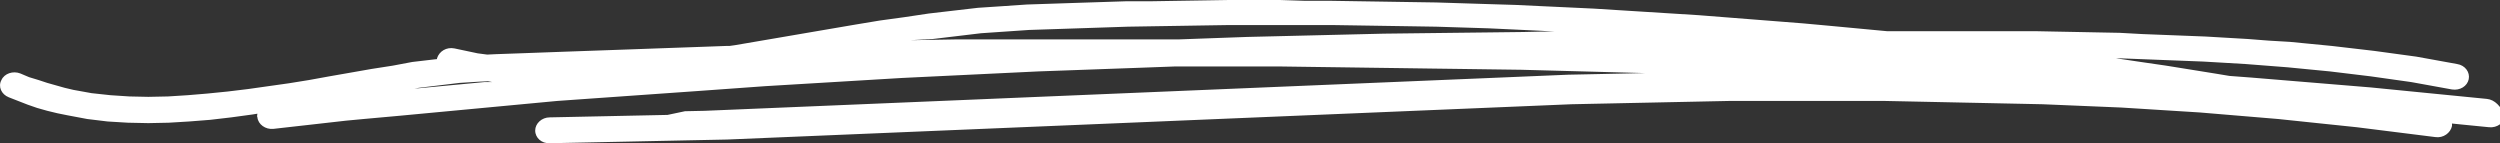 <svg width="192" height="11" viewBox="0 0 192 11" fill="none" xmlns="http://www.w3.org/2000/svg">
<rect x="0" y="0" width="192" height="11" fill="#333333" stroke="none"/>
<g clip-path="url(#clip0_196_1650)">
<path d="M190.995 7.596L188.761 7.375L186.527 7.155L184.293 6.934L182.059 6.713L179.769 6.524L177.48 6.335L175.19 6.146L172.9 5.957L171.225 5.831L170.276 5.673L168.321 5.358L166.366 5.043L164.412 4.759L162.513 4.476H162.736L164.356 4.539L165.975 4.602L167.595 4.665L169.214 4.728L170.834 4.822L172.454 4.917L174.073 5.043L175.693 5.169L177.312 5.327L178.932 5.484L180.495 5.673L182.059 5.862L183.623 6.083L185.187 6.304L186.75 6.587L188.314 6.871C188.928 6.966 189.487 6.619 189.598 6.083C189.71 5.547 189.319 5.011 188.705 4.917L187.141 4.633L185.577 4.35L183.958 4.129L182.338 3.908L180.719 3.719L179.099 3.53L177.48 3.372L175.86 3.215L174.241 3.12L172.621 2.994L171.002 2.9L169.382 2.805L167.762 2.742L166.143 2.679L164.523 2.616L162.792 2.521L161.173 2.49L159.553 2.458L157.933 2.427L156.314 2.395H154.694H153.075H151.455H149.836H148.44H147.043H145.647H144.921L144.586 2.364L142.576 2.175L140.565 1.986L138.499 1.797L136.488 1.639L134.478 1.481L132.468 1.324L130.457 1.166L128.447 1.04L126.436 0.914L124.426 0.788L122.415 0.662L120.405 0.567L118.394 0.473L116.384 0.378L114.317 0.315L112.307 0.252L110.296 0.189L108.286 0.158L106.276 0.126L104.265 0.095L102.255 0.063H100.244L98.29 0H96.335H94.38L92.426 0.032L90.471 0.063L88.516 0.095H86.562L84.607 0.158L82.653 0.221L80.754 0.284L78.855 0.347L77.012 0.473L75.113 0.599L73.215 0.819L71.316 1.04L69.417 1.324L67.574 1.576L65.675 1.891L63.832 2.206L61.989 2.521L60.146 2.837L58.303 3.152L56.461 3.467L56.014 3.53H55.734L54.003 3.593L52.216 3.656L50.429 3.719L48.698 3.782L46.911 3.845L45.124 3.908L43.337 3.971L41.605 4.034L39.874 4.097L38.087 4.16L37.417 4.192L36.691 4.097L34.904 3.719C34.289 3.593 33.731 3.94 33.563 4.476C33.563 4.507 33.563 4.507 33.563 4.539L33.284 4.57L31.665 4.759L30.157 5.043L28.537 5.295L26.918 5.579L25.298 5.862L23.735 6.146L22.171 6.398L20.607 6.619L19.043 6.84L17.48 7.029L15.916 7.186L14.408 7.312L12.9 7.407L11.393 7.438L9.94 7.407L8.488 7.312L7.036 7.155L5.64 6.903L4.97 6.745L4.3 6.556L3.63 6.367L2.96 6.146L2.234 5.926L1.563 5.642C1.005 5.421 0.335 5.642 0.111 6.146C-0.168 6.65 0.111 7.249 0.67 7.47L1.396 7.754L2.122 8.037L2.848 8.289L3.63 8.51L4.412 8.699L5.194 8.857L6.701 9.14L8.265 9.33L9.829 9.424L11.393 9.456L12.956 9.424L14.52 9.33L16.139 9.203L17.759 9.014L19.378 8.794L19.769 8.731C19.769 8.825 19.714 8.92 19.769 9.014C19.825 9.55 20.384 9.96 20.998 9.897L22.394 9.739L23.79 9.582L25.186 9.424L26.583 9.266L27.923 9.14L29.319 9.014L30.715 8.888L32.056 8.762L33.396 8.636L34.736 8.51L36.077 8.384L37.417 8.258L38.757 8.132L40.097 8.006L41.438 7.88L42.778 7.754L44.118 7.659L45.459 7.564L46.799 7.47L48.139 7.375L50.82 7.186L53.501 6.997L56.126 6.808L58.75 6.619L61.375 6.461L64 6.304L66.625 6.146L69.249 5.989L71.874 5.862L74.499 5.736L77.124 5.61L79.749 5.484L82.373 5.39L84.998 5.295L87.623 5.201L90.192 5.106H91.532H93.822H96.112H98.401L100.691 5.138L102.981 5.169L105.27 5.201L107.56 5.232L109.85 5.264L112.195 5.295L114.541 5.327L116.831 5.358L119.176 5.421L121.522 5.484L123.867 5.547L126.213 5.61H126.659H126.492L124.984 5.642L123.476 5.673L121.968 5.705L120.461 5.736L118.953 5.799L117.445 5.862L115.937 5.926L114.429 5.989L112.921 6.052L111.413 6.115L109.906 6.178L108.398 6.241L106.89 6.304L105.382 6.367L103.874 6.43L102.366 6.493L100.858 6.556L99.351 6.619L97.843 6.682L96.335 6.745L94.827 6.808L93.319 6.871L91.811 6.934L90.303 6.997L88.796 7.06L87.288 7.123L85.78 7.186L84.272 7.249L82.764 7.312L81.256 7.375L79.749 7.438L78.241 7.501L76.733 7.564L75.225 7.628L73.717 7.691L72.209 7.754L70.701 7.817L69.194 7.88L67.686 7.943L66.178 8.006L64.67 8.069L63.162 8.132L61.654 8.195L60.146 8.258L58.639 8.321L57.131 8.384L55.623 8.447L54.115 8.51L52.607 8.542L51.267 8.825L49.759 8.857L48.251 8.888L46.743 8.92L45.235 8.951L43.728 8.983L42.22 9.014C41.605 9.014 41.103 9.487 41.103 10.023C41.103 10.59 41.605 11.031 42.22 11L43.728 10.969L45.235 10.937L46.743 10.905L48.251 10.874L49.759 10.842L51.267 10.811L52.775 10.779L54.282 10.748L55.846 10.716L57.354 10.653L58.862 10.59L60.37 10.527L61.878 10.464L63.386 10.401L64.893 10.338L66.401 10.275L67.909 10.212L69.417 10.149L70.925 10.086L72.433 10.023L73.941 9.96L75.448 9.897L76.956 9.834L78.464 9.771L79.972 9.708L81.48 9.645L82.988 9.582L84.495 9.519L86.003 9.456L87.511 9.393L89.019 9.33L90.527 9.266L92.035 9.203L93.543 9.14L95.05 9.077L96.558 9.014L98.066 8.951L99.574 8.888L101.082 8.825L102.59 8.762L104.098 8.699L105.605 8.636L107.113 8.573L108.621 8.51L110.129 8.447L111.637 8.384L113.145 8.321L114.653 8.258L116.16 8.195L117.668 8.132L119.176 8.069L120.684 8.006L122.192 7.974L123.7 7.943L125.207 7.911L126.715 7.88L128.223 7.848L129.731 7.817L131.239 7.785L132.747 7.754H134.255H135.762H137.27H138.778H140.286H141.794H143.302H144.81L146.317 7.785L147.825 7.817L149.333 7.848L150.841 7.88L152.349 7.911L153.857 7.943L155.365 7.974L156.872 8.006L158.38 8.069L159.888 8.132L161.396 8.195L162.904 8.258L164.412 8.352L165.92 8.447L167.427 8.542L168.935 8.636L170.443 8.762L171.951 8.888L173.459 9.014L174.967 9.14L176.475 9.298L177.982 9.456L179.49 9.613L180.998 9.771L182.506 9.96L184.014 10.149L185.522 10.338L187.029 10.527C187.644 10.622 188.202 10.212 188.314 9.676C188.314 9.613 188.314 9.55 188.314 9.487L188.928 9.55L191.162 9.771C191.776 9.834 192.335 9.424 192.391 8.888C192.056 8.163 191.609 7.659 190.995 7.596ZM71.651 2.994L73.494 2.774L75.337 2.553L77.18 2.427L79.022 2.301L80.921 2.238L82.82 2.175L84.719 2.112L86.618 2.049L88.572 2.017L90.527 1.986L92.481 1.954L94.436 1.923H96.391H98.345H100.3H102.255L104.265 1.954L106.276 1.986L108.286 2.017L110.296 2.049L112.307 2.112L114.317 2.175L116.328 2.269L118.338 2.364L119.399 2.427H118.338L116.998 2.458L114.317 2.49L111.637 2.521L108.956 2.553L106.276 2.585L103.651 2.648L101.026 2.711L98.401 2.774L95.776 2.837L93.152 2.931L90.527 3.026H89.633H87.344H85.054H82.764H80.475H78.687H76.956H75.225H73.438L71.651 3.057L69.919 3.089L71.651 2.994ZM37.194 6.304L35.853 6.43L34.513 6.556L33.173 6.682L31.832 6.808L32.167 6.745L33.731 6.556L35.295 6.367L36.803 6.272L37.473 6.241L37.808 6.304H37.194Z" fill="white"/>
</g>
<defs>
<clipPath id="clip0_196_1650">
<rect width="192" height="11" fill="white"/>
</clipPath>
</defs>
</svg>
